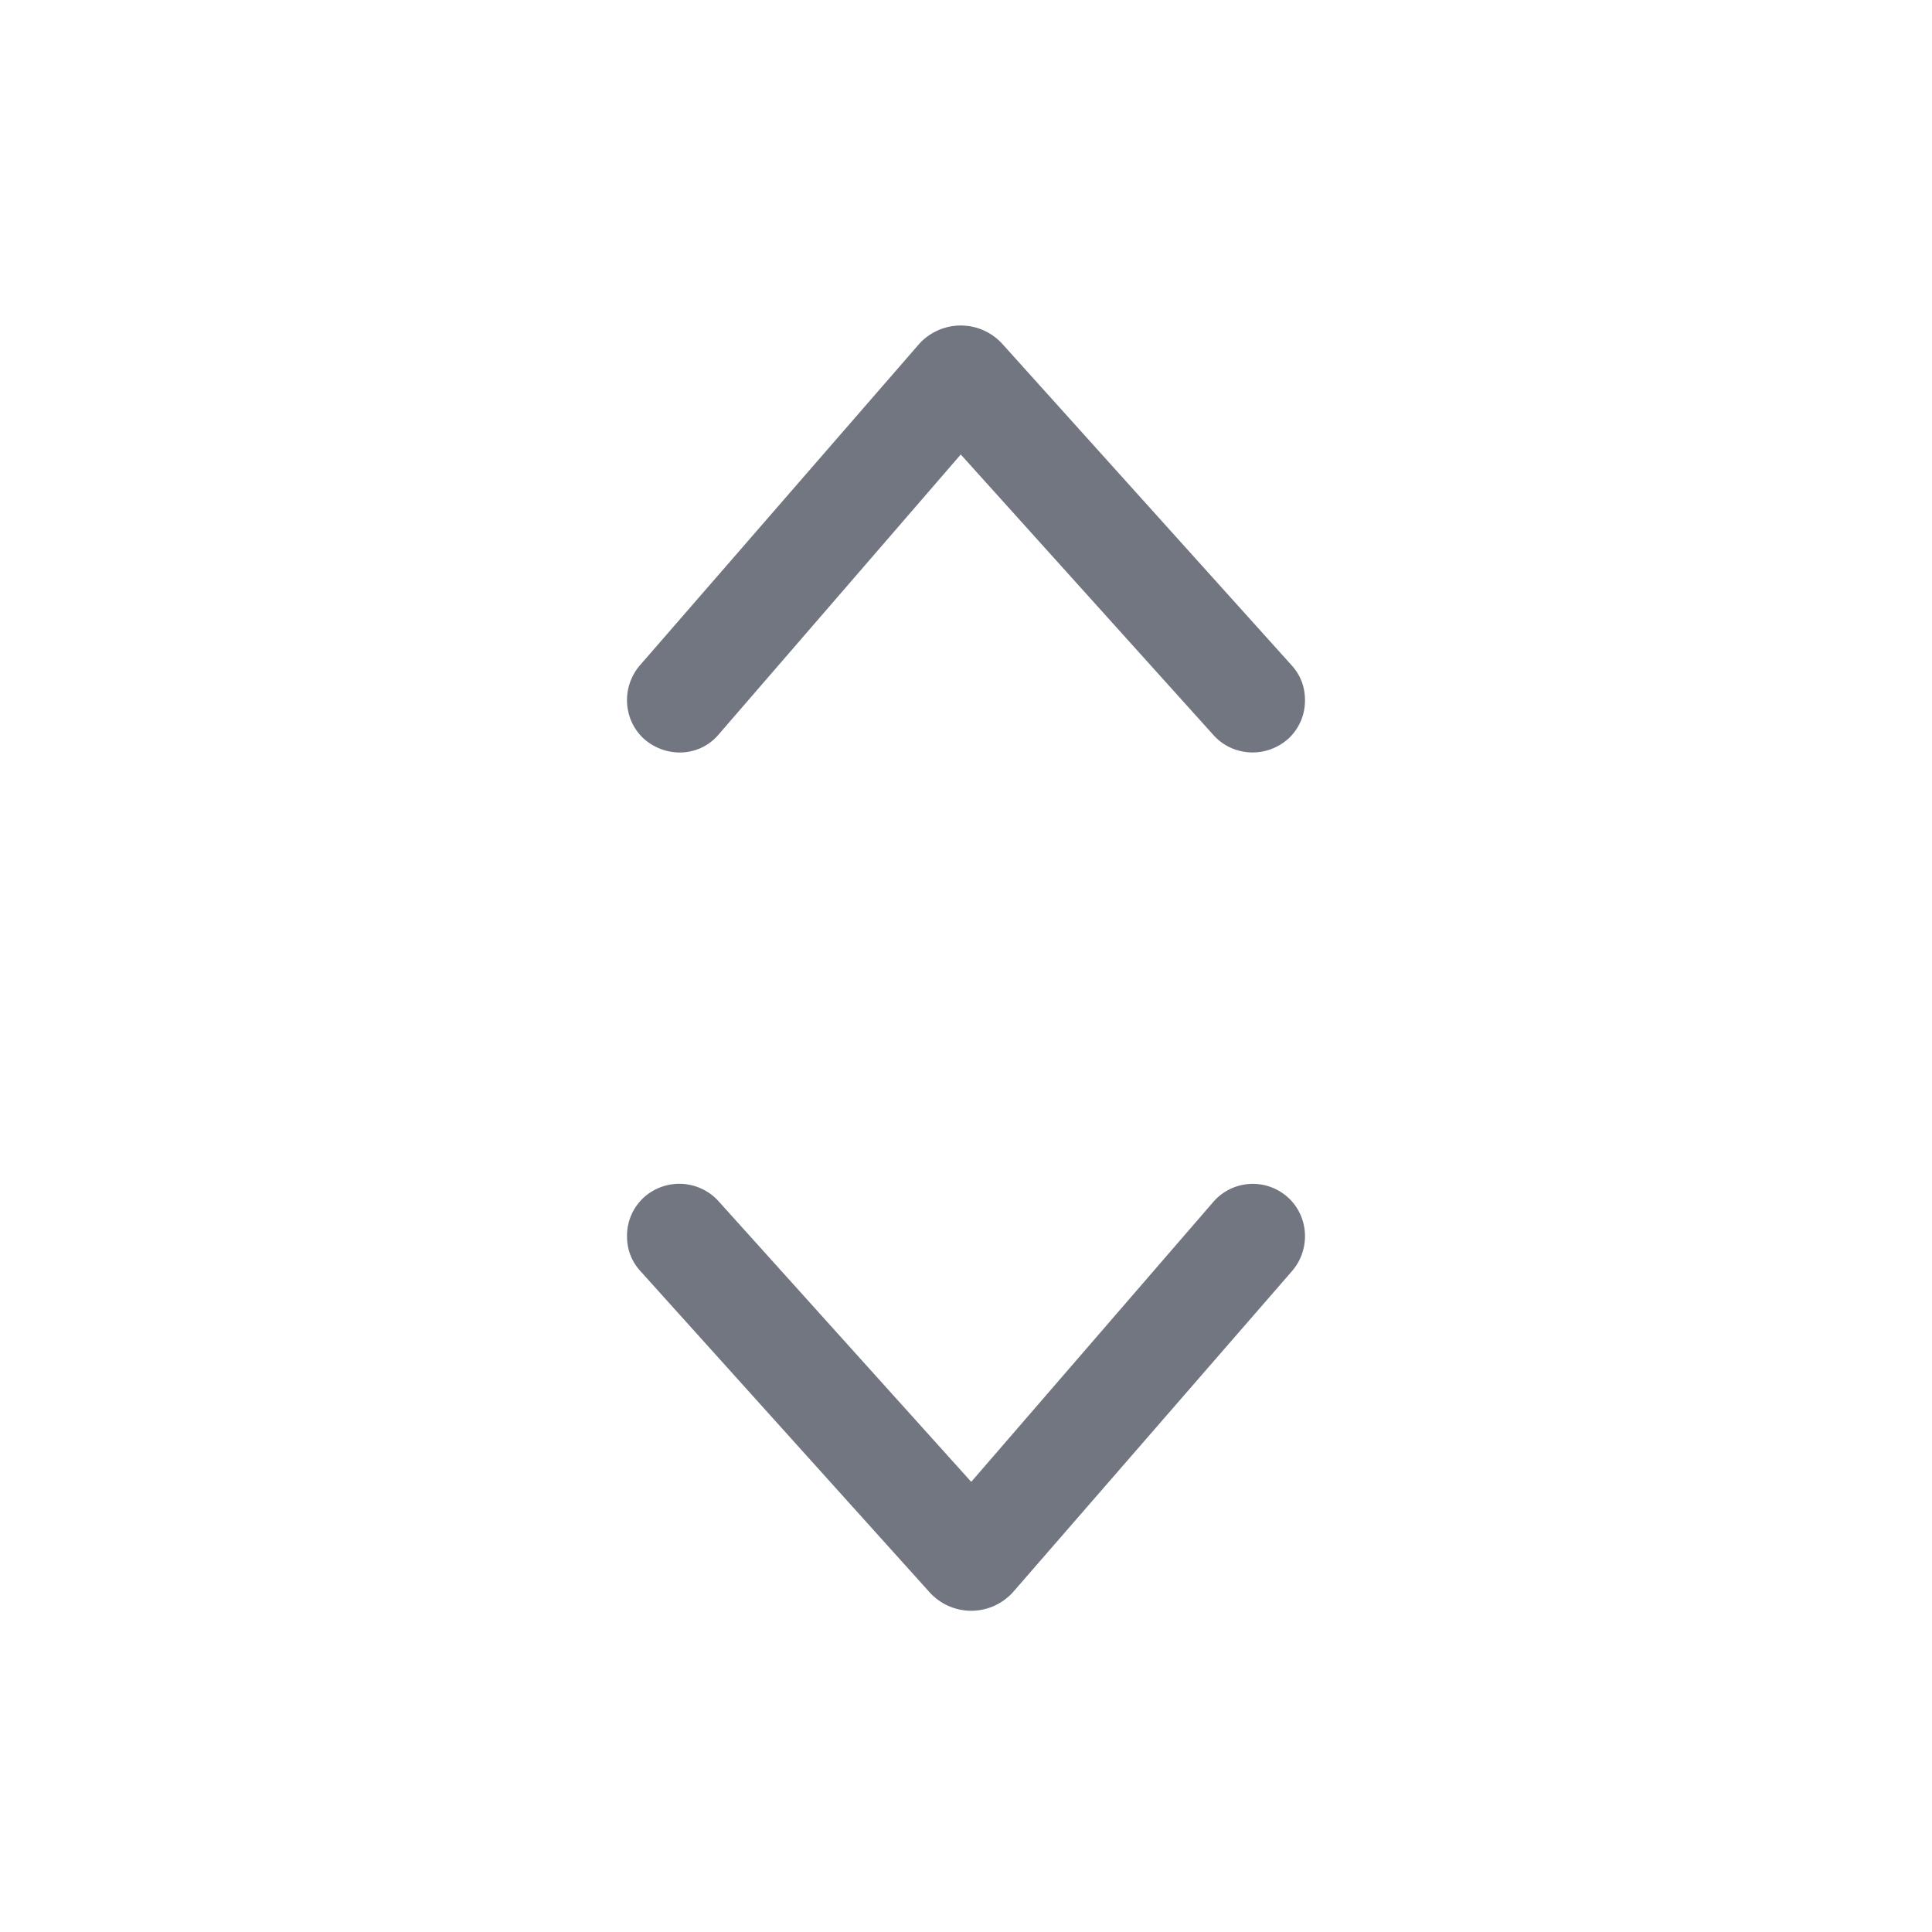 <svg xmlns="http://www.w3.org/2000/svg" fill="none" viewBox="0 0 24 24" focusable="false"><path fill="#717681" d="M16.001 9.18c.14-.13.21-.3.21-.48 0-.16-.05-.31-.17-.44l-3.586-3.984a.698.698 0 0 0-1.04 0l-3.458 3.98c-.24.27-.22.68.04.92.27.24.68.23.92-.04l3.018-3.49 3.146 3.493c.24.26.65.28.92.04M7.999 14.874c-.14.13-.21.3-.21.48 0 .16.05.31.17.44l3.586 3.983c.28.31.76.31 1.04 0l3.458-3.979c.24-.27.22-.68-.04-.92a.65.65 0 0 0-.92.04l-3.018 3.49-3.146-3.494a.658.658 0 0 0-.92-.04"/></svg>